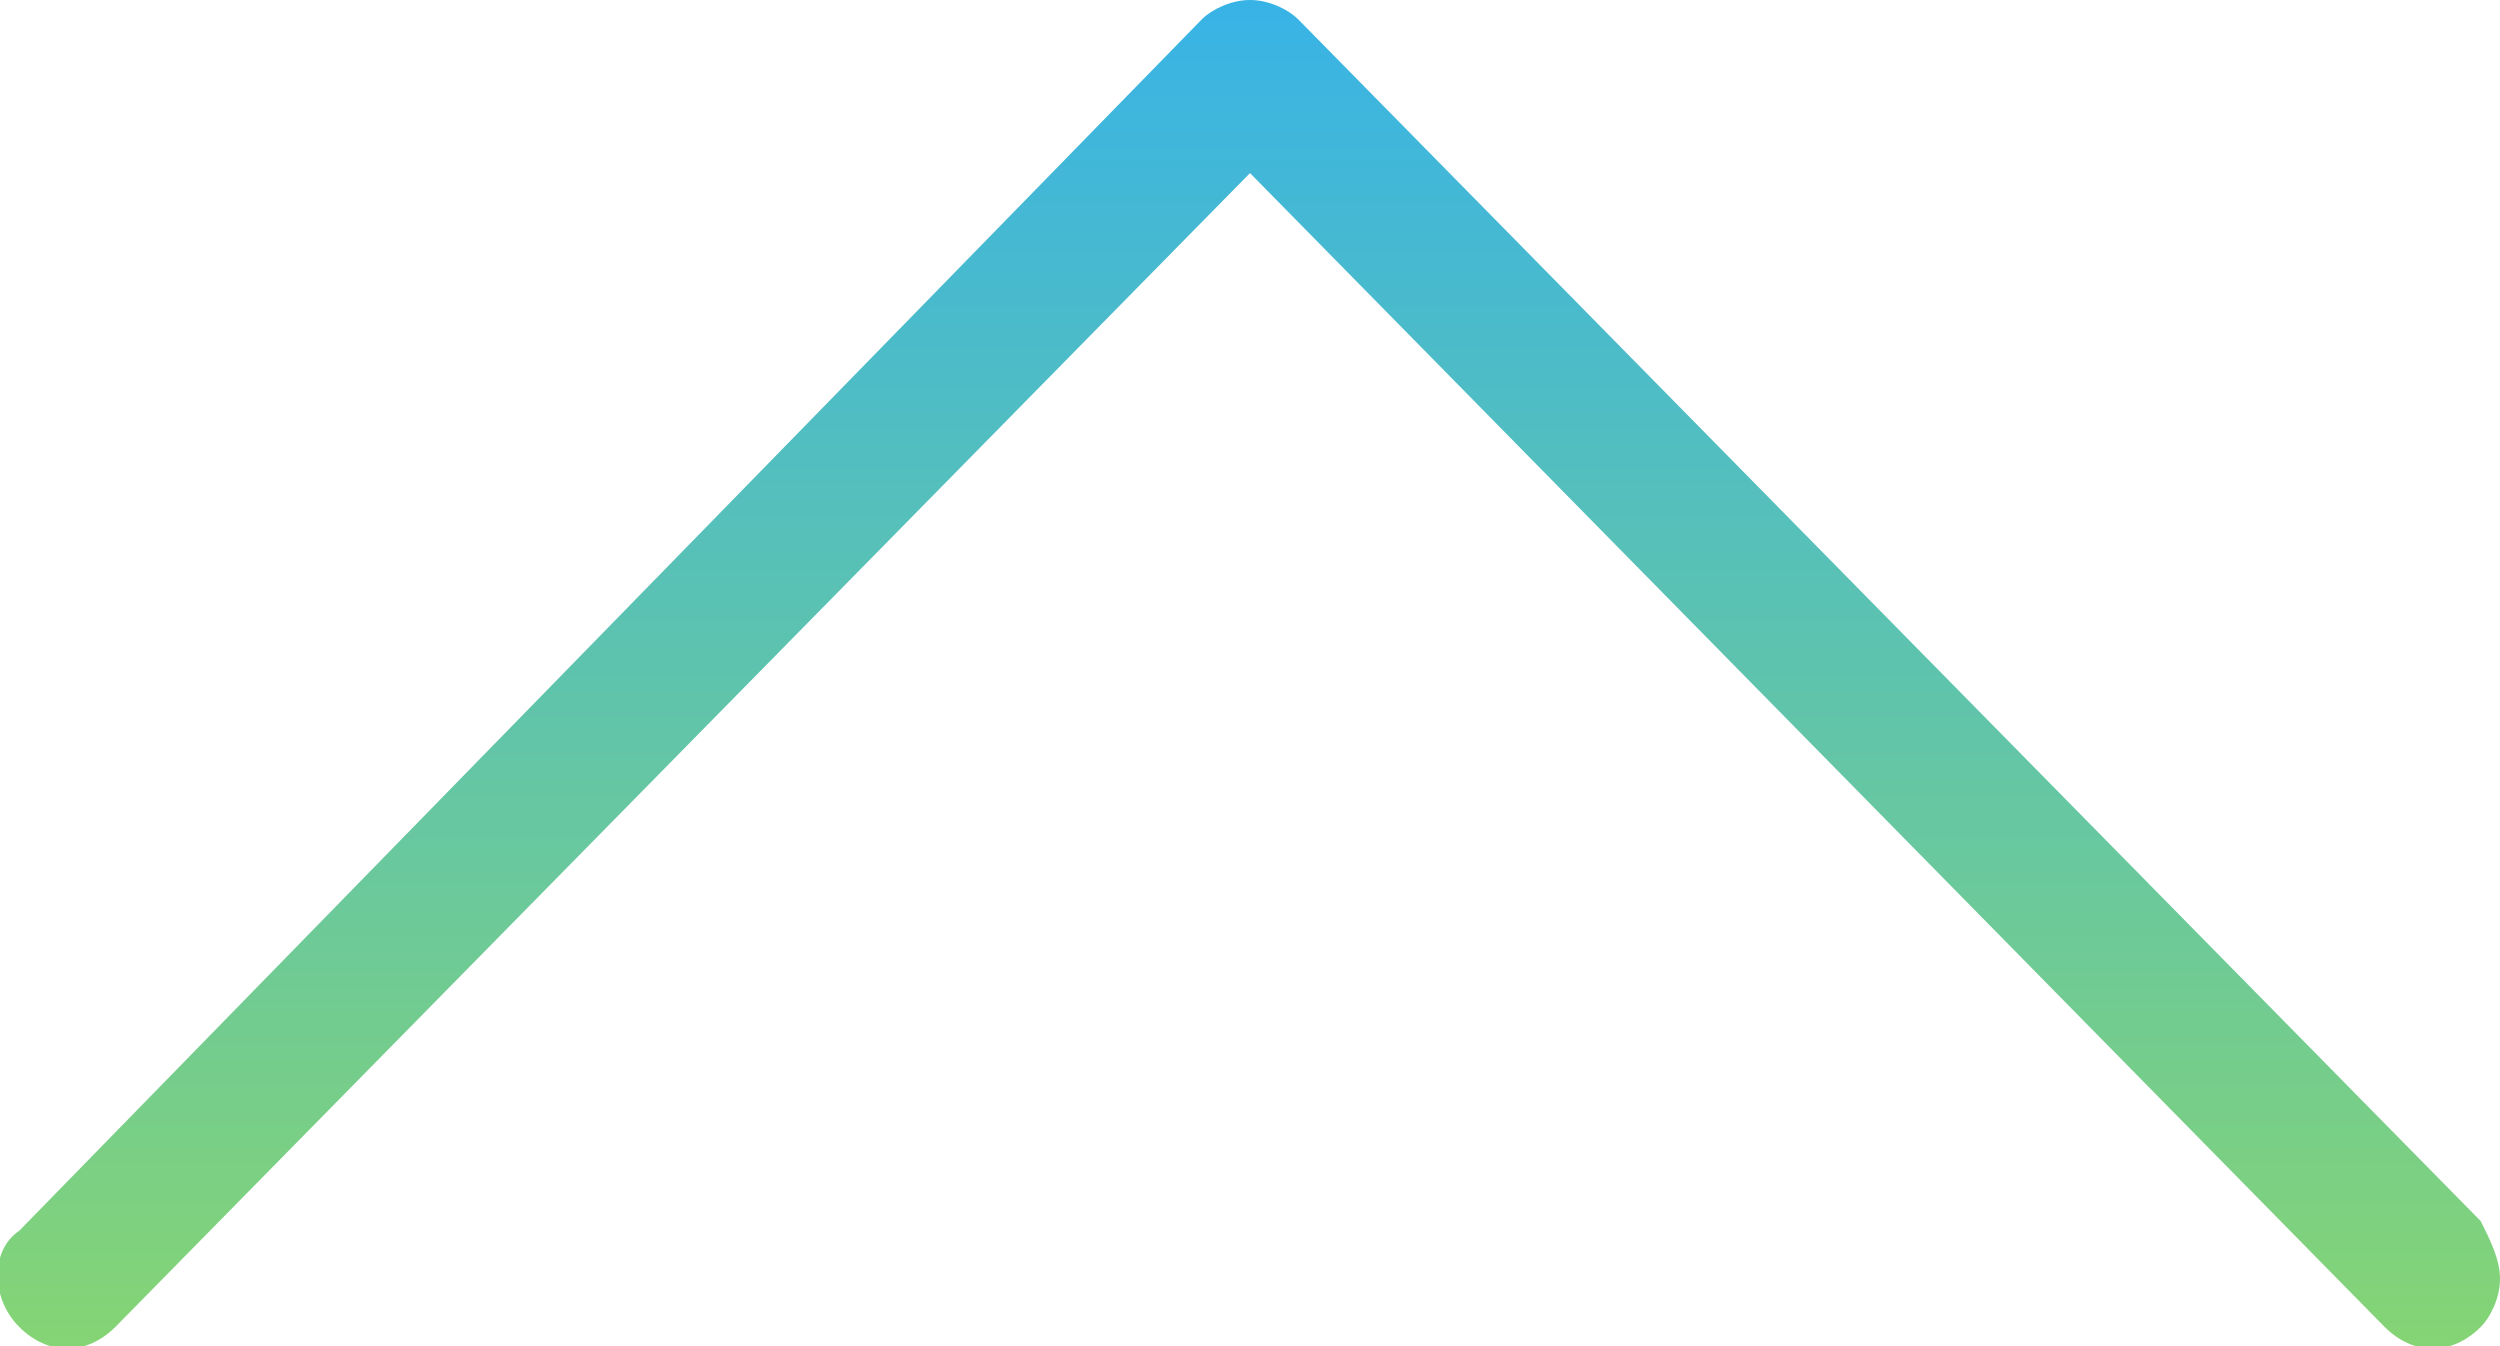 <?xml version="1.0" encoding="utf-8"?>
<!-- Generator: Adobe Illustrator 19.2.1, SVG Export Plug-In . SVG Version: 6.00 Build 0)  -->
<!DOCTYPE svg PUBLIC "-//W3C//DTD SVG 1.1//EN" "http://www.w3.org/Graphics/SVG/1.1/DTD/svg11.dtd">
<svg version="1.1" id="レイヤー_1" xmlns="http://www.w3.org/2000/svg" xmlns:xlink="http://www.w3.org/1999/xlink" x="0px"
	 y="0px" width="26px" height="14px" viewBox="0 0 26 14" style="enable-background:new 0 0 26 14;" xml:space="preserve">
<style type="text/css">
	.st0{fill-rule:evenodd;clip-rule:evenodd;fill:url(#SVGID_1_);}
</style>
<linearGradient id="SVGID_1_" gradientUnits="userSpaceOnUse" x1="13.004" y1="14.035" x2="13.004" y2="0">
	<stop  offset="0" style="stop-color:#85D474"/>
	<stop  offset="1" style="stop-color:#38B3E6"/>
</linearGradient>
<path class="st0" d="M26,13.3c0,0.2-0.1,0.4-0.2,0.5c-0.3,0.3-0.7,0.3-1,0L13,1.8l-11.8,12c-0.3,0.3-0.7,0.3-1,0
	c-0.3-0.3-0.3-0.8,0-1L12.5,0.2C12.6,0.1,12.8,0,13,0s0.4,0.1,0.5,0.2l12.3,12.5C25.9,12.9,26,13.1,26,13.3z"/>
</svg>
